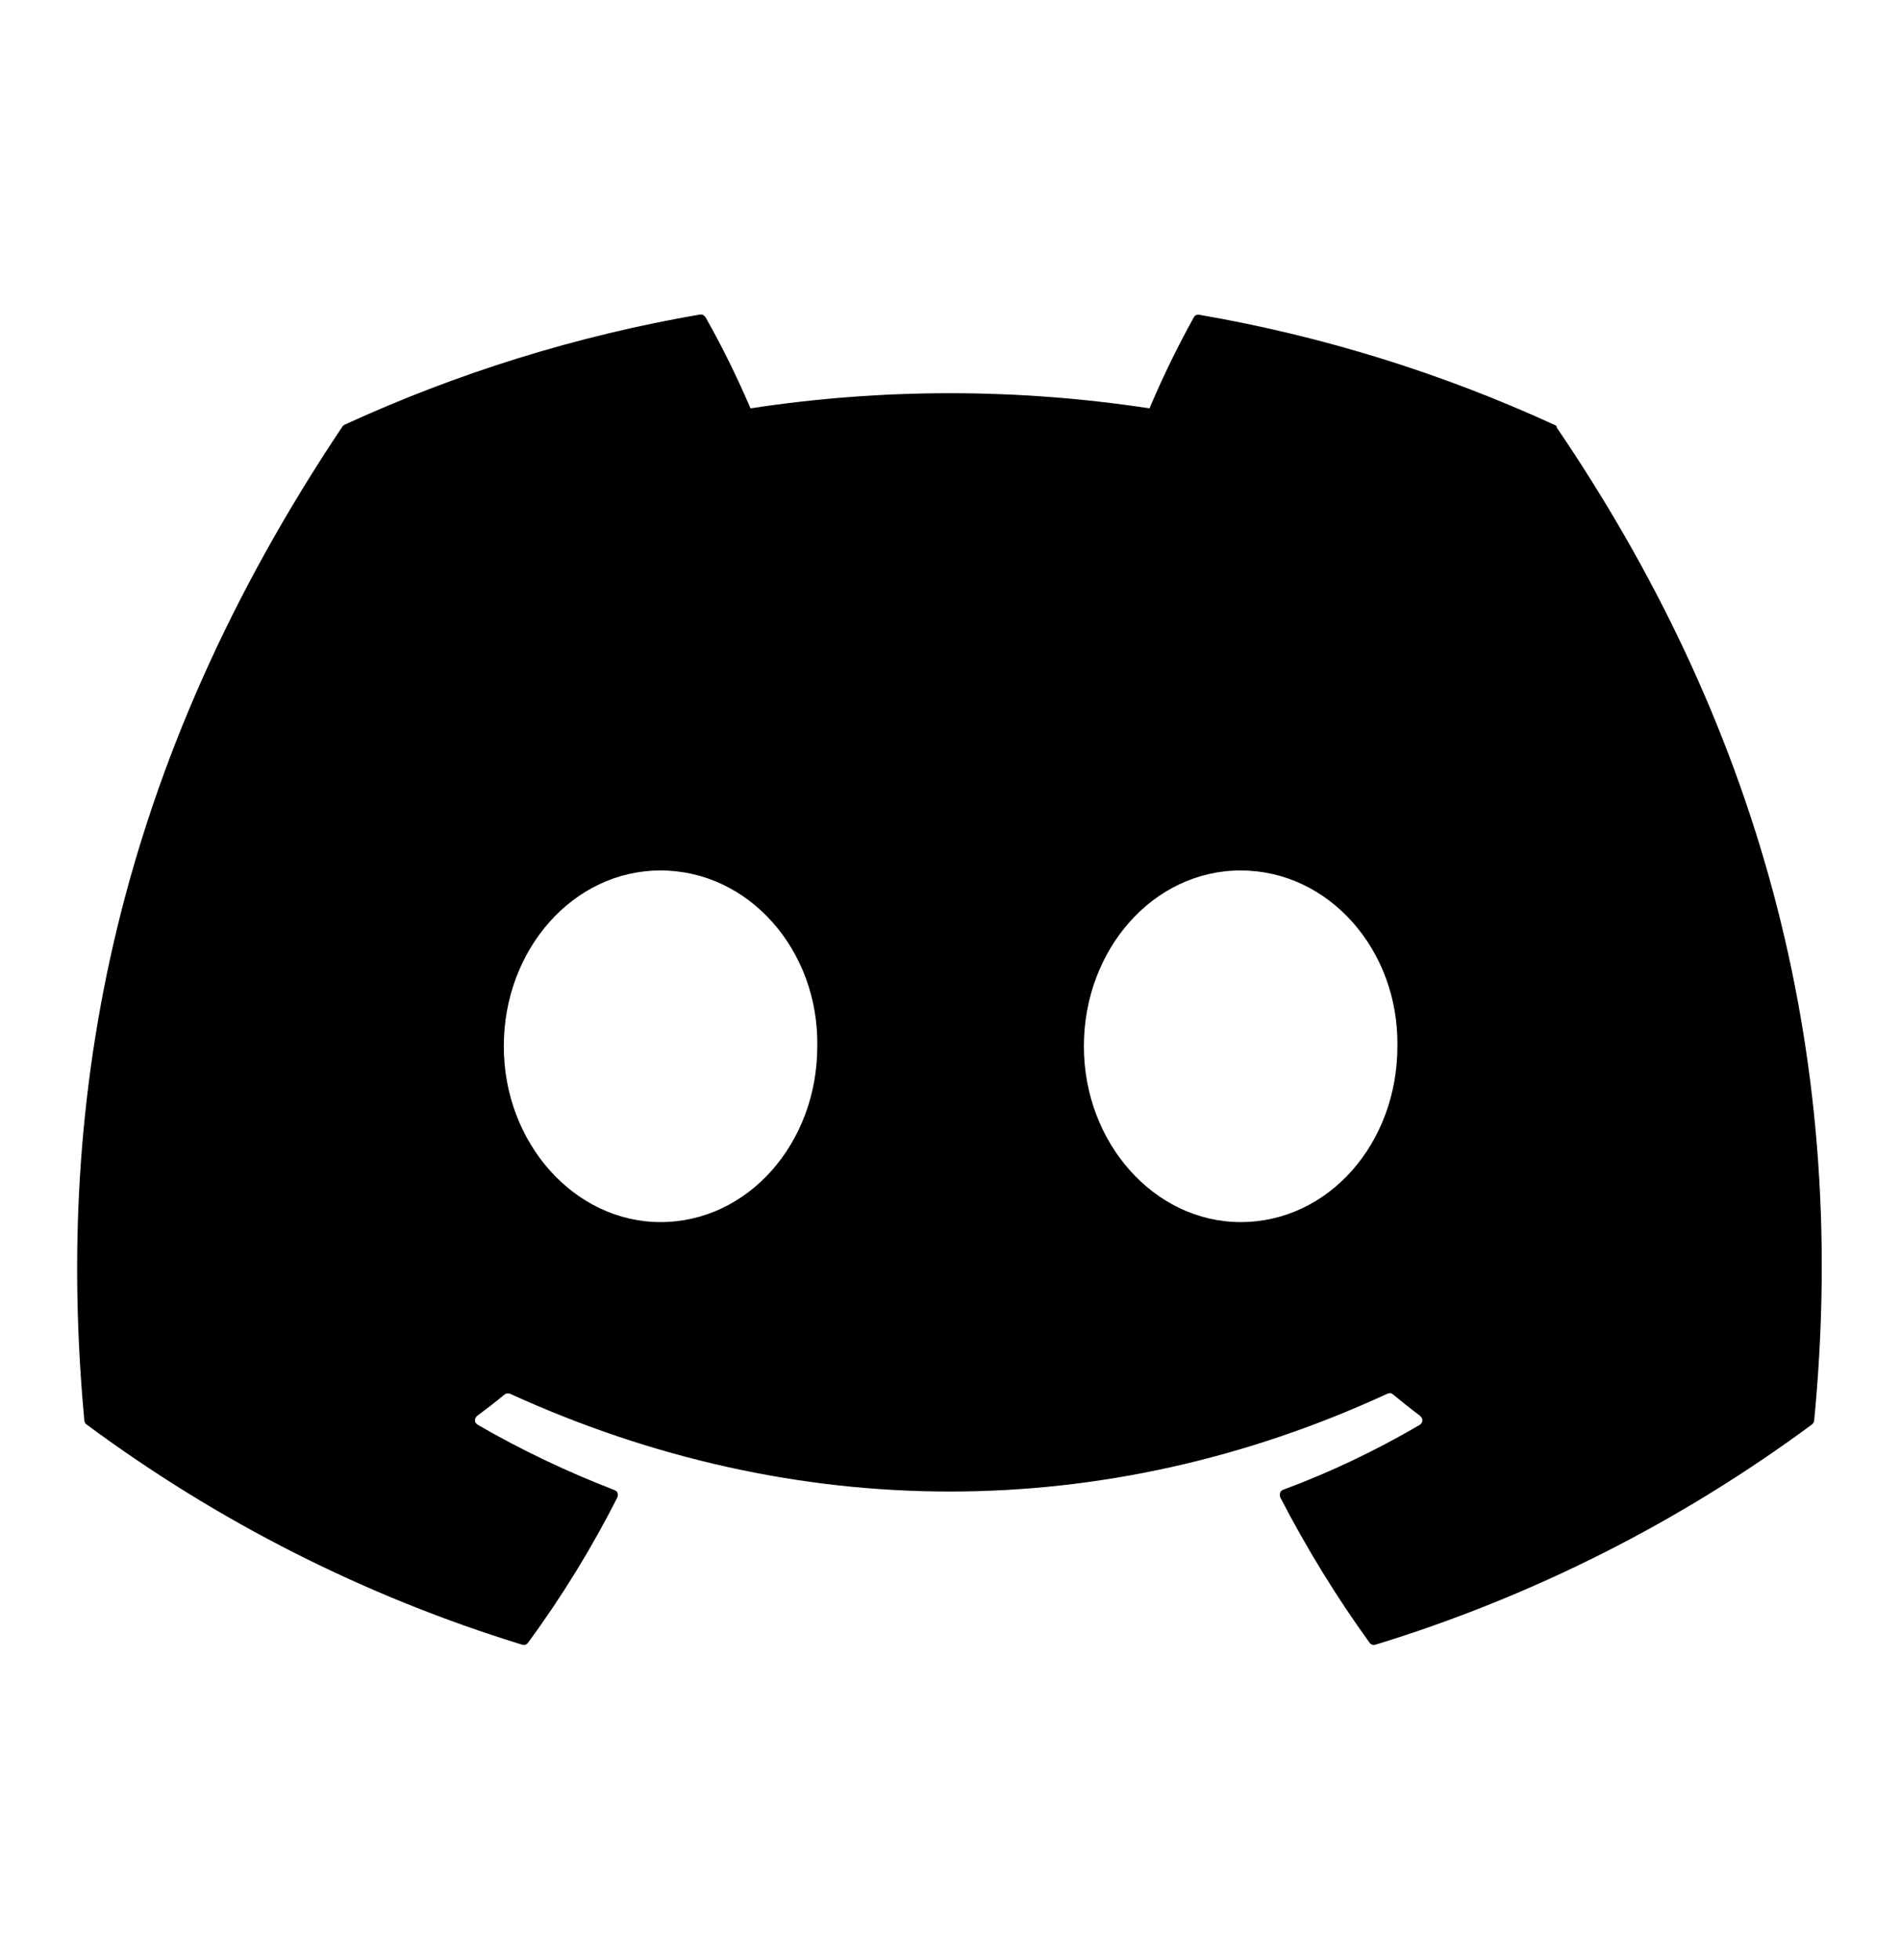<svg width="32" height="33" viewBox="0 0 32 33" fill="none" xmlns="http://www.w3.org/2000/svg">
<path d="M26.225 7.19C26.215 7.175 26.205 7.16 26.185 7.155C24.28 6.28 22.265 5.655 20.2 5.3C20.18 5.295 20.16 5.3 20.145 5.305C20.13 5.31 20.115 5.325 20.105 5.345C19.83 5.84 19.58 6.355 19.36 6.875C17.13 6.535 14.865 6.535 12.64 6.875C12.415 6.35 12.165 5.84 11.885 5.345C11.875 5.33 11.86 5.315 11.845 5.305C11.83 5.295 11.81 5.295 11.79 5.295C9.725 5.65 7.71 6.275 5.805 7.15C5.79 7.155 5.775 7.17 5.765 7.185C1.955 12.875 0.91 18.43 1.42 23.91C1.42 23.925 1.425 23.935 1.43 23.95C1.435 23.965 1.445 23.97 1.455 23.98C3.675 25.625 6.155 26.88 8.795 27.69C8.815 27.695 8.835 27.695 8.85 27.69C8.865 27.685 8.885 27.67 8.895 27.655C9.46 26.885 9.965 26.065 10.395 25.215C10.4 25.205 10.405 25.19 10.405 25.175C10.405 25.16 10.405 25.15 10.4 25.135C10.395 25.12 10.39 25.11 10.38 25.105C10.37 25.1 10.36 25.09 10.345 25.085C9.555 24.78 8.785 24.415 8.05 23.99C8.035 23.98 8.025 23.97 8.015 23.96C8.005 23.95 8 23.93 8 23.915C8 23.9 8 23.885 8.01 23.87C8.02 23.855 8.025 23.845 8.04 23.835C8.195 23.72 8.35 23.6 8.495 23.48C8.51 23.47 8.525 23.46 8.54 23.46C8.555 23.46 8.575 23.46 8.59 23.465C13.4 25.66 18.61 25.66 23.365 23.465C23.38 23.46 23.4 23.455 23.415 23.455C23.43 23.455 23.45 23.465 23.46 23.475C23.605 23.595 23.76 23.72 23.915 23.835C23.925 23.845 23.935 23.855 23.945 23.87C23.955 23.885 23.955 23.9 23.955 23.915C23.955 23.93 23.95 23.945 23.94 23.96C23.93 23.975 23.92 23.985 23.91 23.99C23.175 24.42 22.41 24.785 21.615 25.08C21.605 25.085 21.59 25.09 21.58 25.1C21.57 25.11 21.565 25.12 21.56 25.135C21.555 25.15 21.555 25.16 21.555 25.175C21.555 25.19 21.56 25.2 21.565 25.215C22.005 26.065 22.505 26.88 23.065 27.655C23.075 27.67 23.095 27.685 23.11 27.69C23.125 27.695 23.15 27.695 23.165 27.69C25.81 26.88 28.295 25.625 30.52 23.98C30.53 23.97 30.54 23.96 30.545 23.95C30.55 23.94 30.555 23.925 30.555 23.91C31.17 17.57 29.53 12.065 26.21 7.185L26.225 7.19ZM11.125 20.575C9.675 20.575 8.485 19.245 8.485 17.615C8.485 15.985 9.655 14.655 11.125 14.655C12.61 14.655 13.79 15.995 13.765 17.615C13.765 19.25 12.595 20.575 11.125 20.575ZM20.895 20.575C19.445 20.575 18.255 19.245 18.255 17.615C18.255 15.985 19.425 14.655 20.895 14.655C22.38 14.655 23.56 15.995 23.535 17.615C23.535 19.25 22.375 20.575 20.895 20.575Z" fill="currentColor"/>
</svg>
